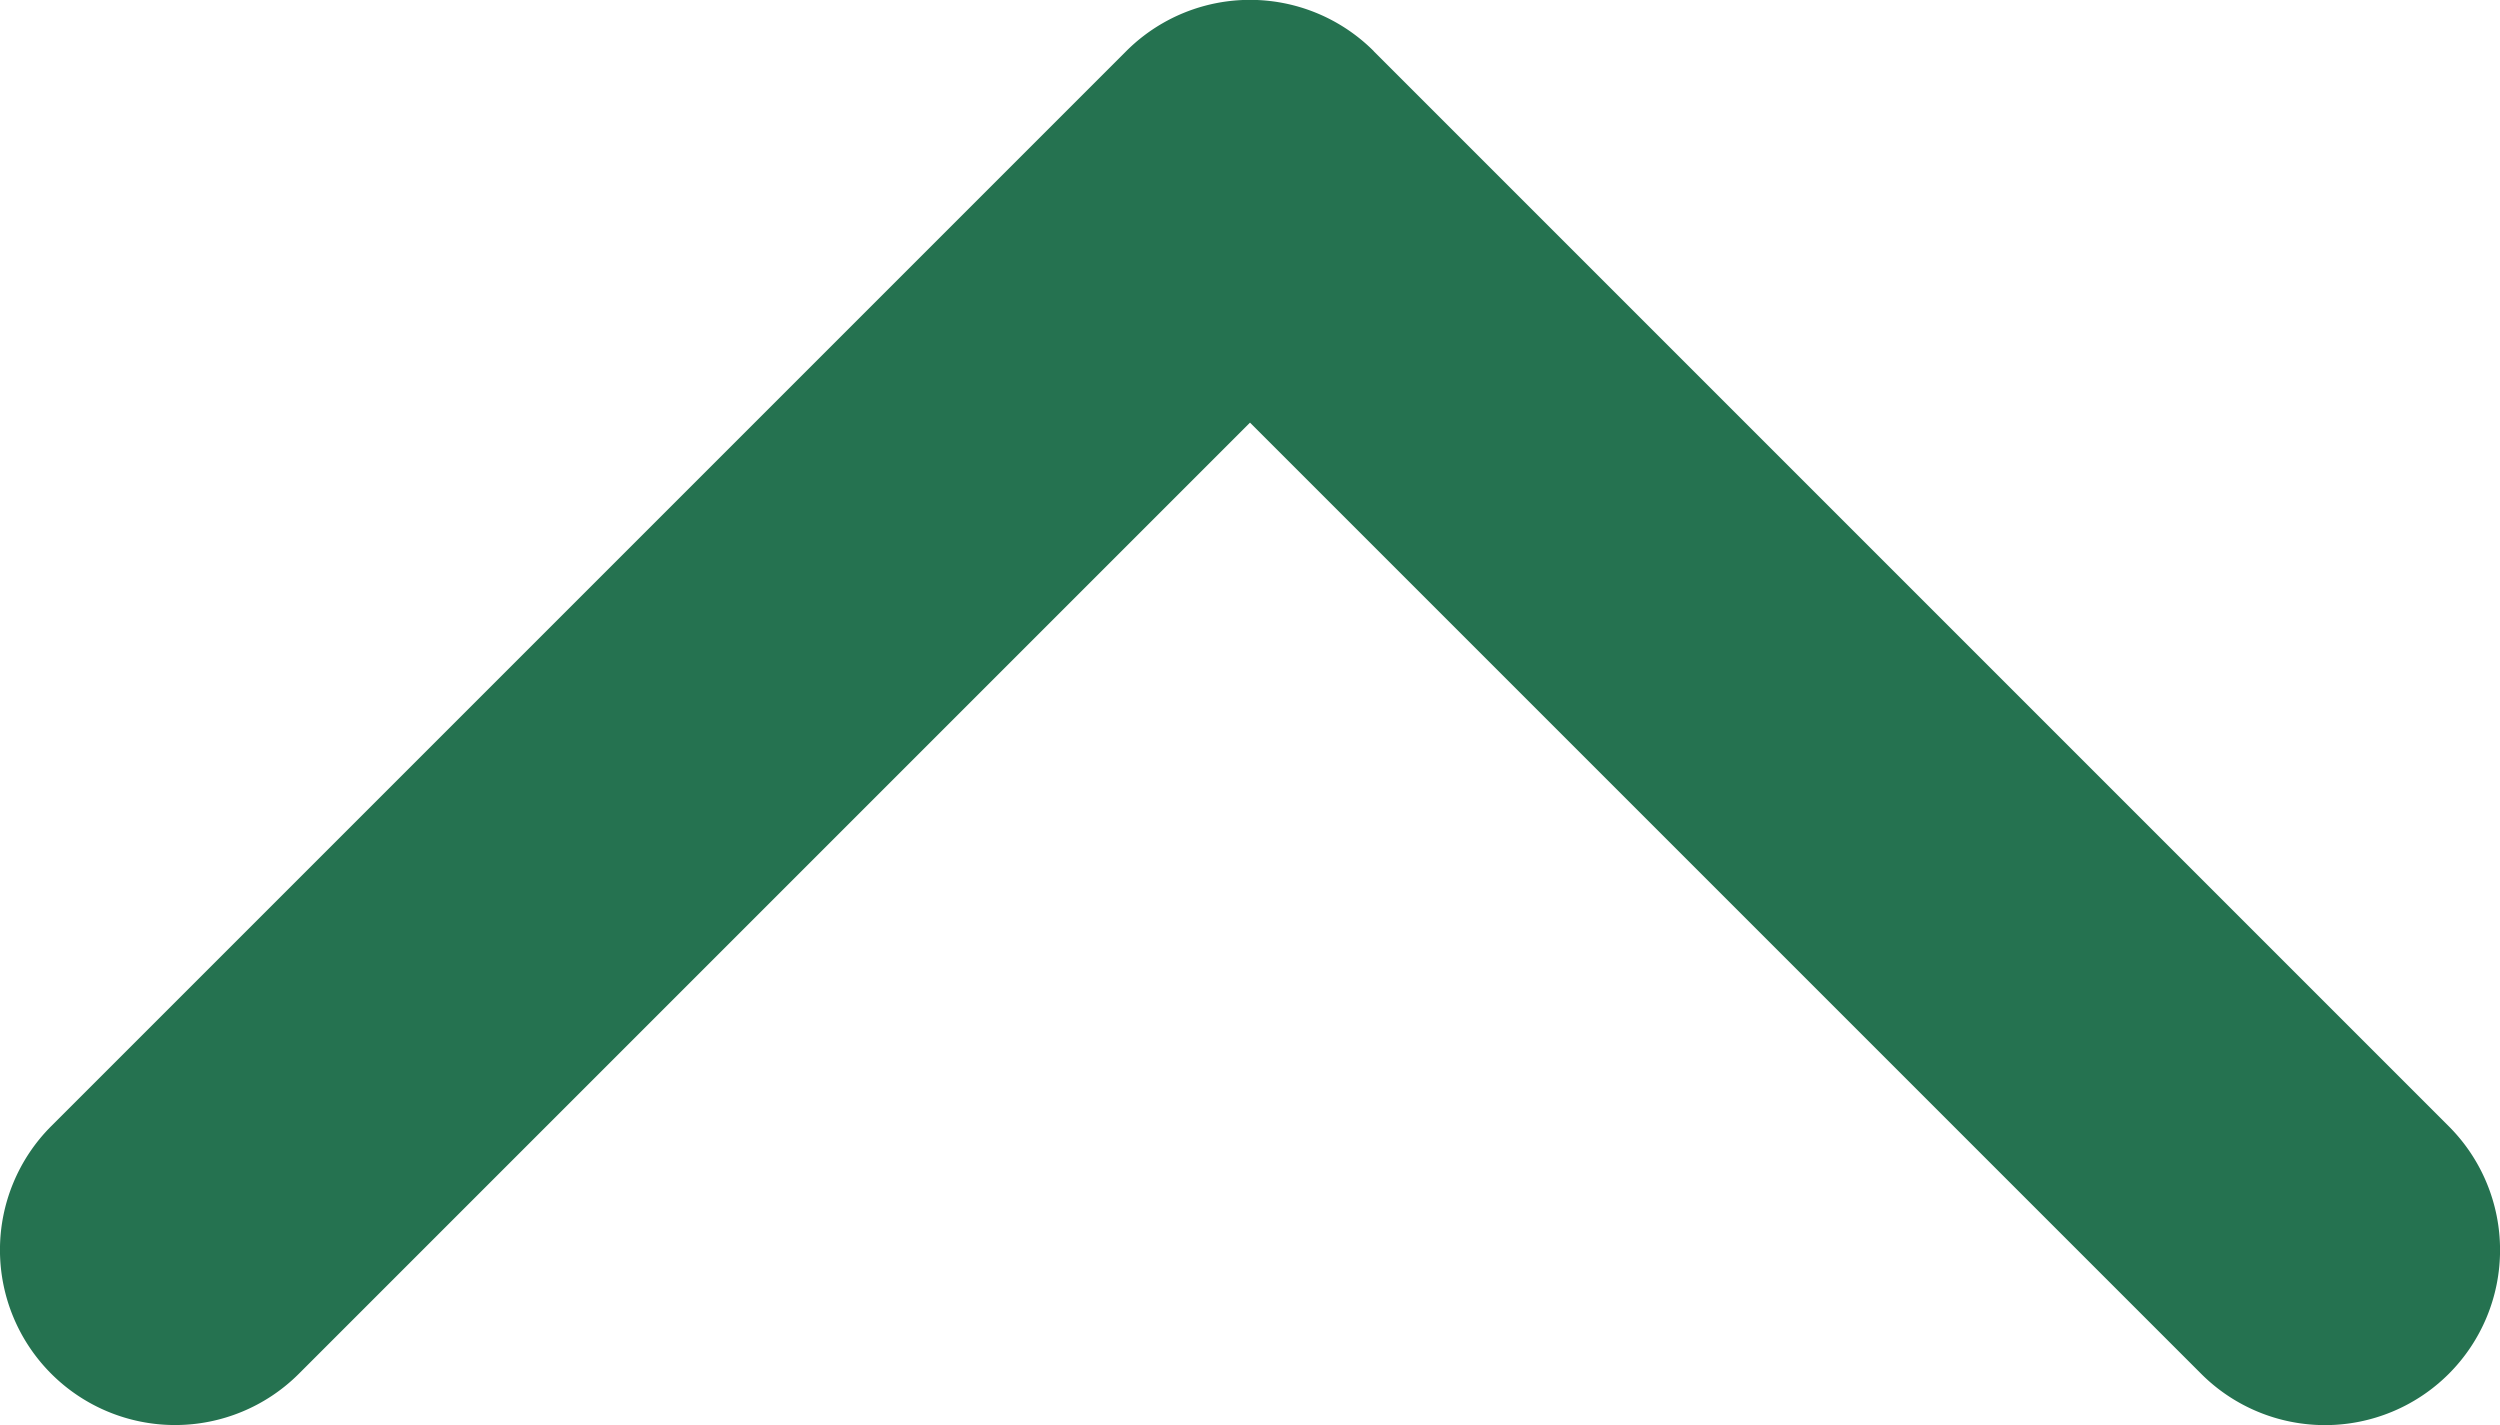 <svg xmlns="http://www.w3.org/2000/svg" width="20" height="11.4" viewBox="0 0 20 11.4">
  <path id="Path_782" data-name="Path 782" d="M.41,9.01l8.6-8.6a1.4,1.4,0,0,1,1.981,1.98L3.381,10l7.609,7.609A1.4,1.4,0,0,1,9.009,19.59l-8.6-8.6a1.4,1.4,0,0,1,0-1.98Z" transform="translate(20) rotate(90)" fill="#257250"/>
</svg>
